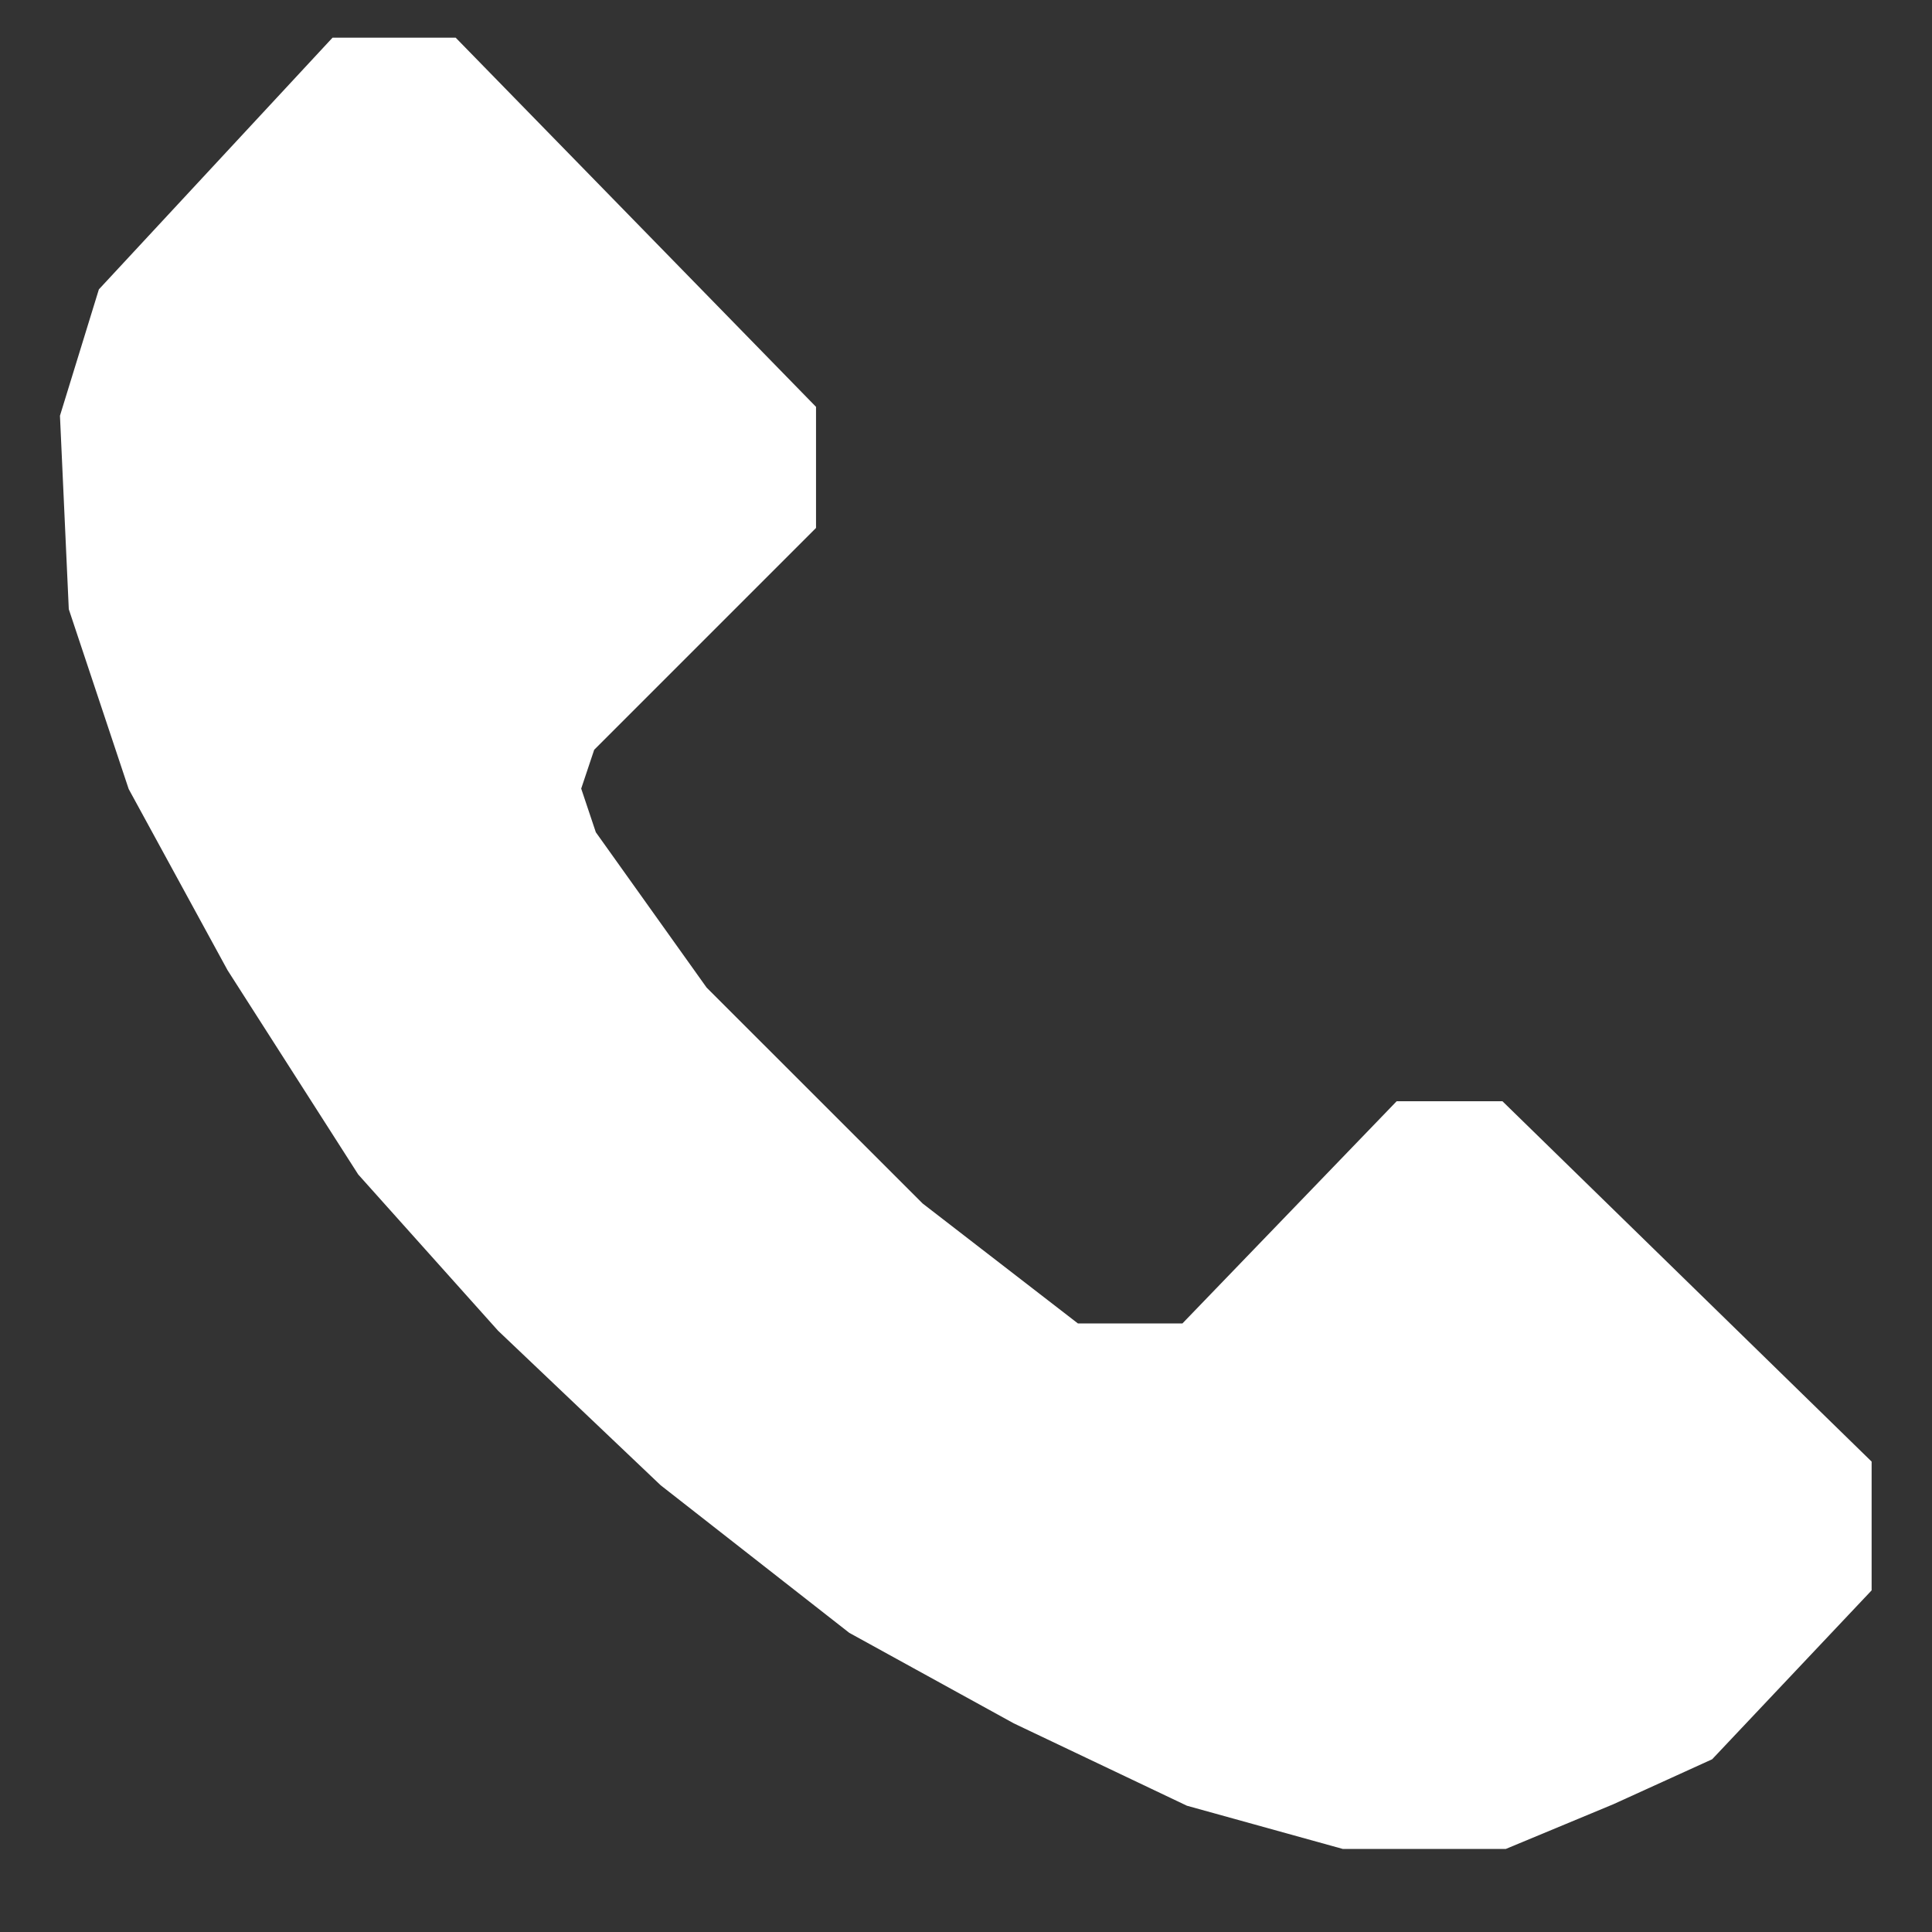 <svg width="16" height="16" viewBox="0 0 16 16" fill="none" xmlns="http://www.w3.org/2000/svg">
<rect x="0" y="0" width="16" height="16" fill="#333333" stroke="none"/>
<path d="M2.972 0.812H3.563L6.258 3.573V4.165L4.484 5.939L4.286 6.531L4.484 7.122L5.469 8.503L7.31 10.343L8.756 11.46H9.479H10.005L11.779 9.62H12.239L15 12.315V12.972L13.883 14.155L13.16 14.484L12.371 14.812H11.188L10.005 14.484L8.624 13.827L7.31 13.104L5.798 11.921L4.484 10.672L3.366 9.423L2.315 7.78L1.526 6.334L1.066 4.953L1 3.507L1.263 2.653L2.972 0.812Z" fill="white" stroke="white"/>
</svg>
